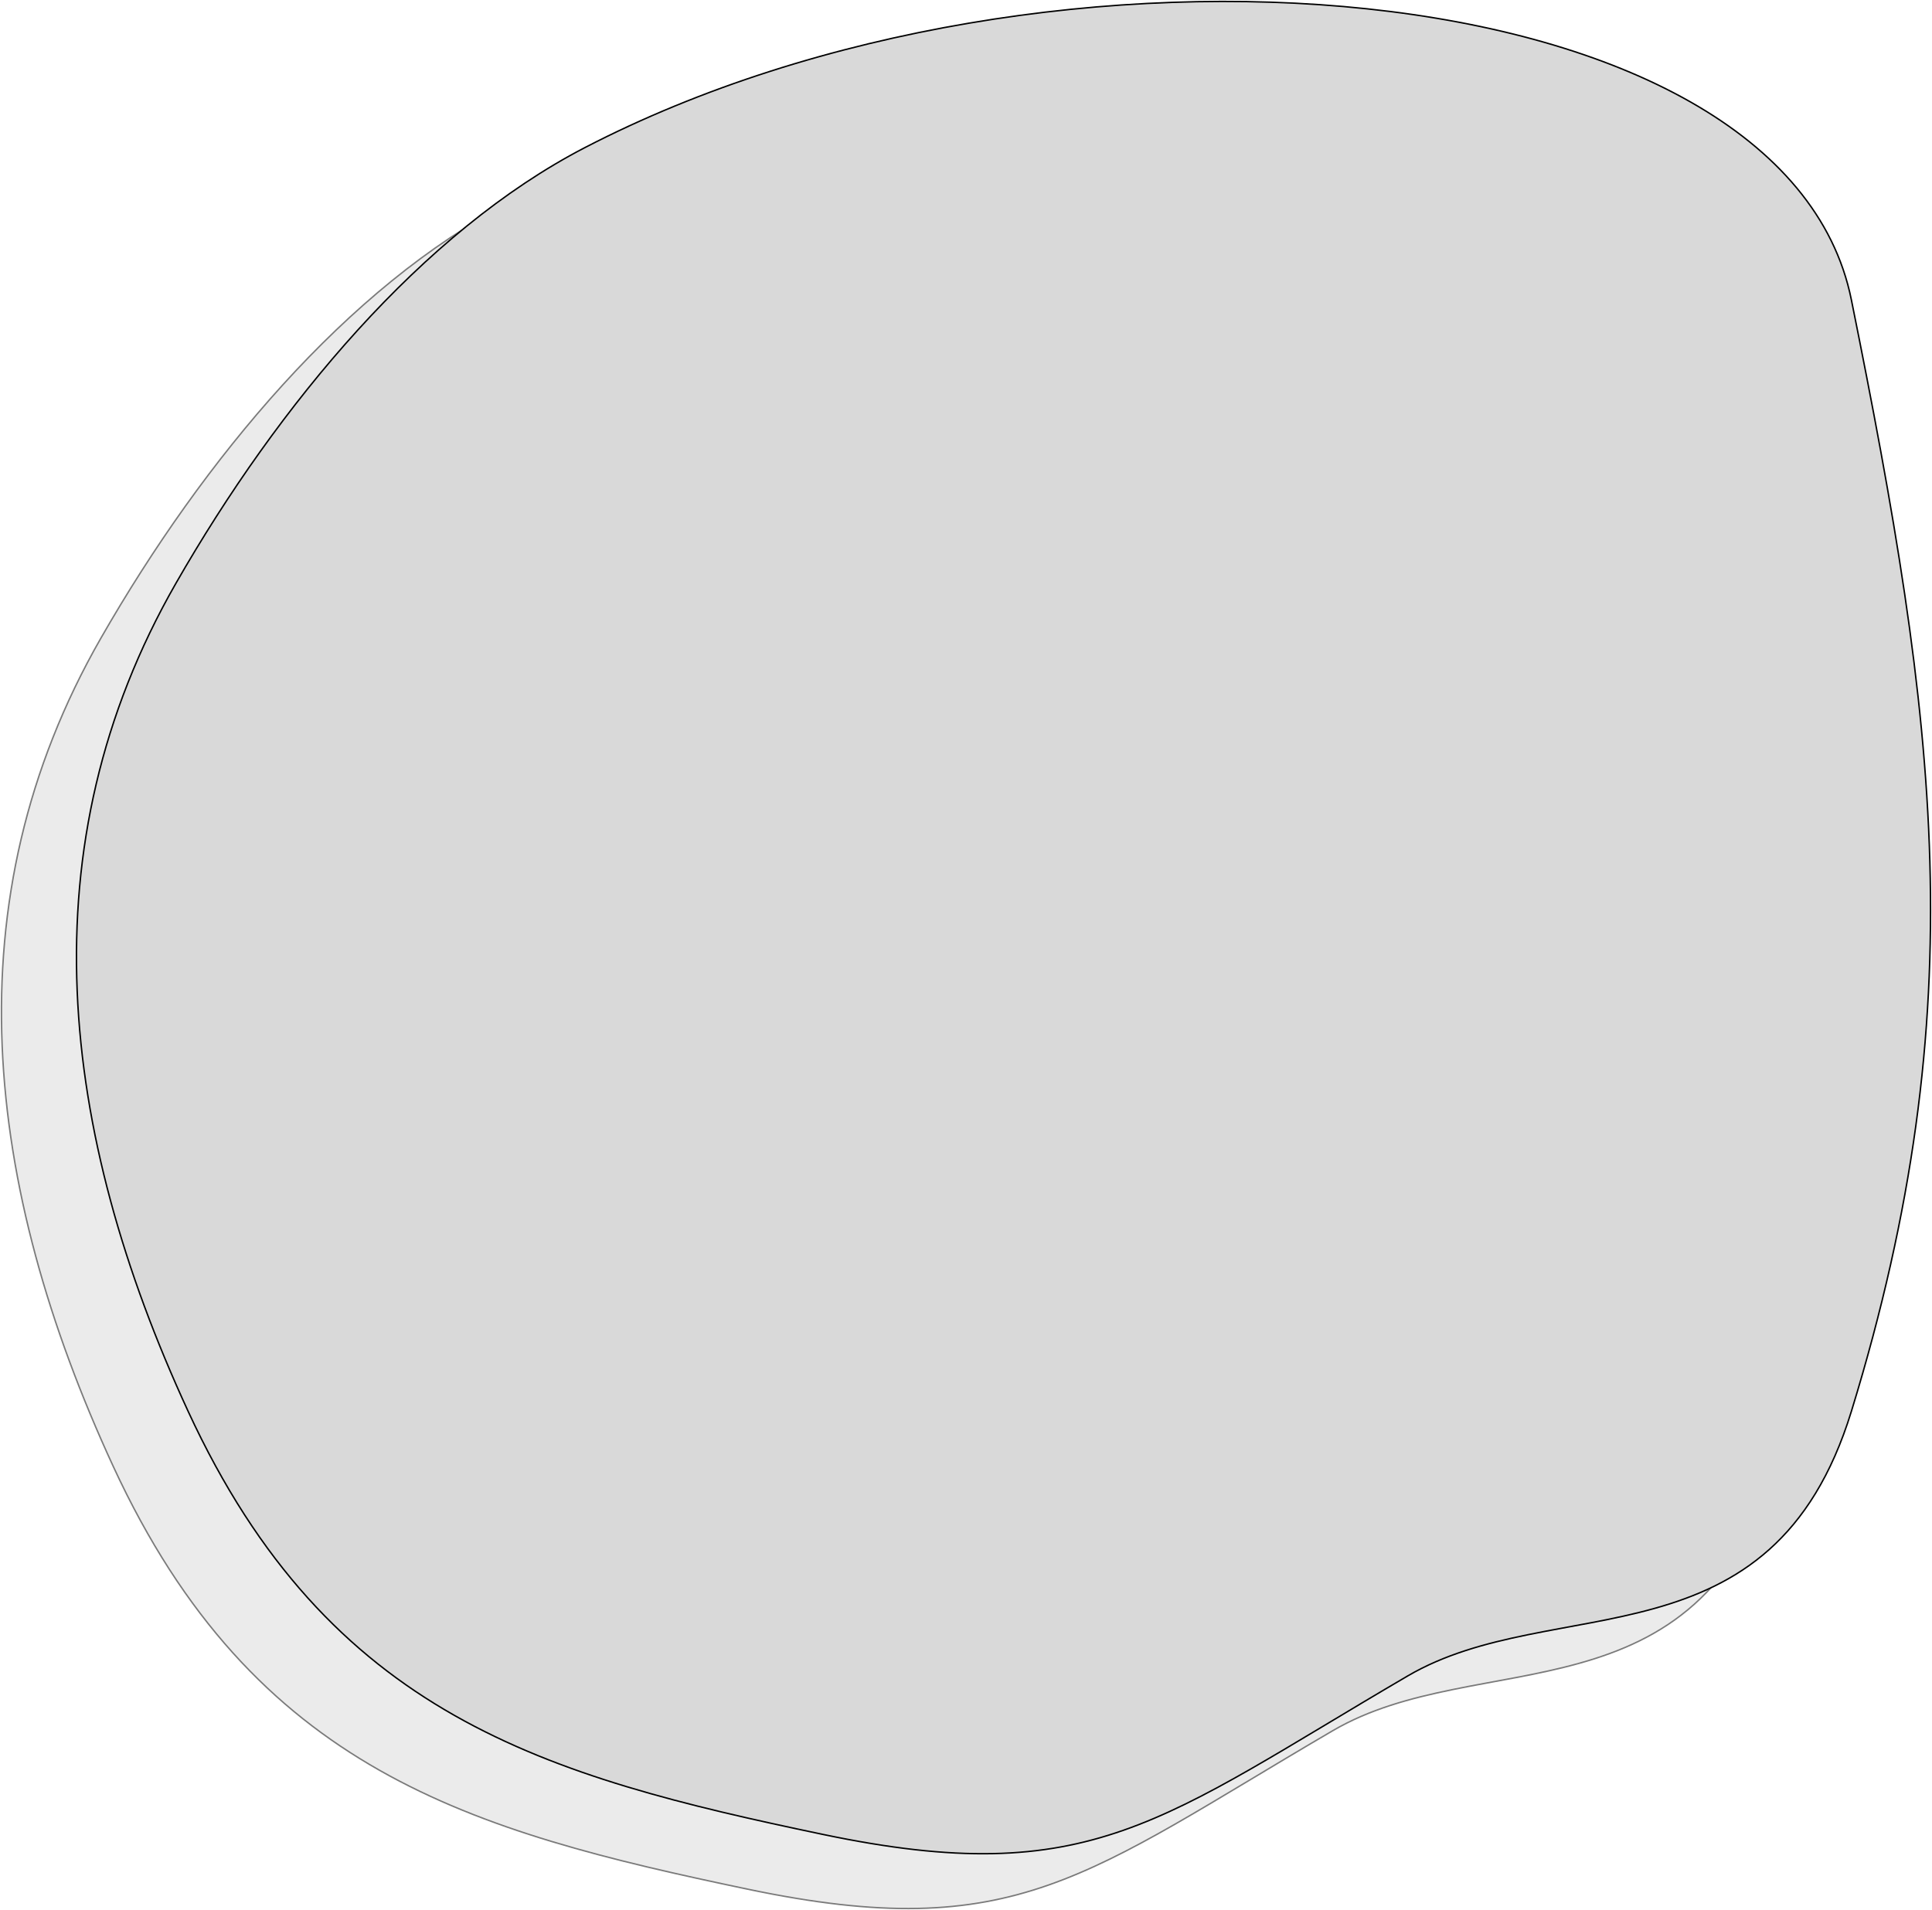 <svg width="1339" height="1324" viewBox="0 0 1339 1324" fill="none" xmlns="http://www.w3.org/2000/svg">
<path opacity="0.5" d="M78.4 1016.34C-11.115 822.403 -34.363 624.323 69.902 442.383C141.091 318.16 240.702 198.718 353.332 140.33C675.08 -26.466 1184.63 15.364 1231.12 245.829C1289.95 537.515 1317.36 735.623 1231.12 1016.34C1176.13 1195.31 1025.07 1140.44 923.692 1199.71C752.834 1299.59 704.167 1348.6 518.292 1309.6C326.469 1269.36 175.953 1227.7 78.4 1016.34Z" fill="#D9D9D9" stroke="black"/>
<path d="M130.4 978.344C40.885 784.403 17.637 586.323 121.902 404.383C193.091 280.16 292.702 160.718 405.332 102.33C727.08 -64.466 1236.63 -22.636 1283.12 207.829C1341.95 499.515 1369.36 697.623 1283.12 978.344C1228.13 1157.31 1077.07 1102.44 975.692 1161.71C804.834 1261.59 756.167 1310.6 570.292 1271.6C378.469 1231.36 227.953 1189.7 130.4 978.344Z" fill="#D9D9D9" stroke="black"/>
</svg>
